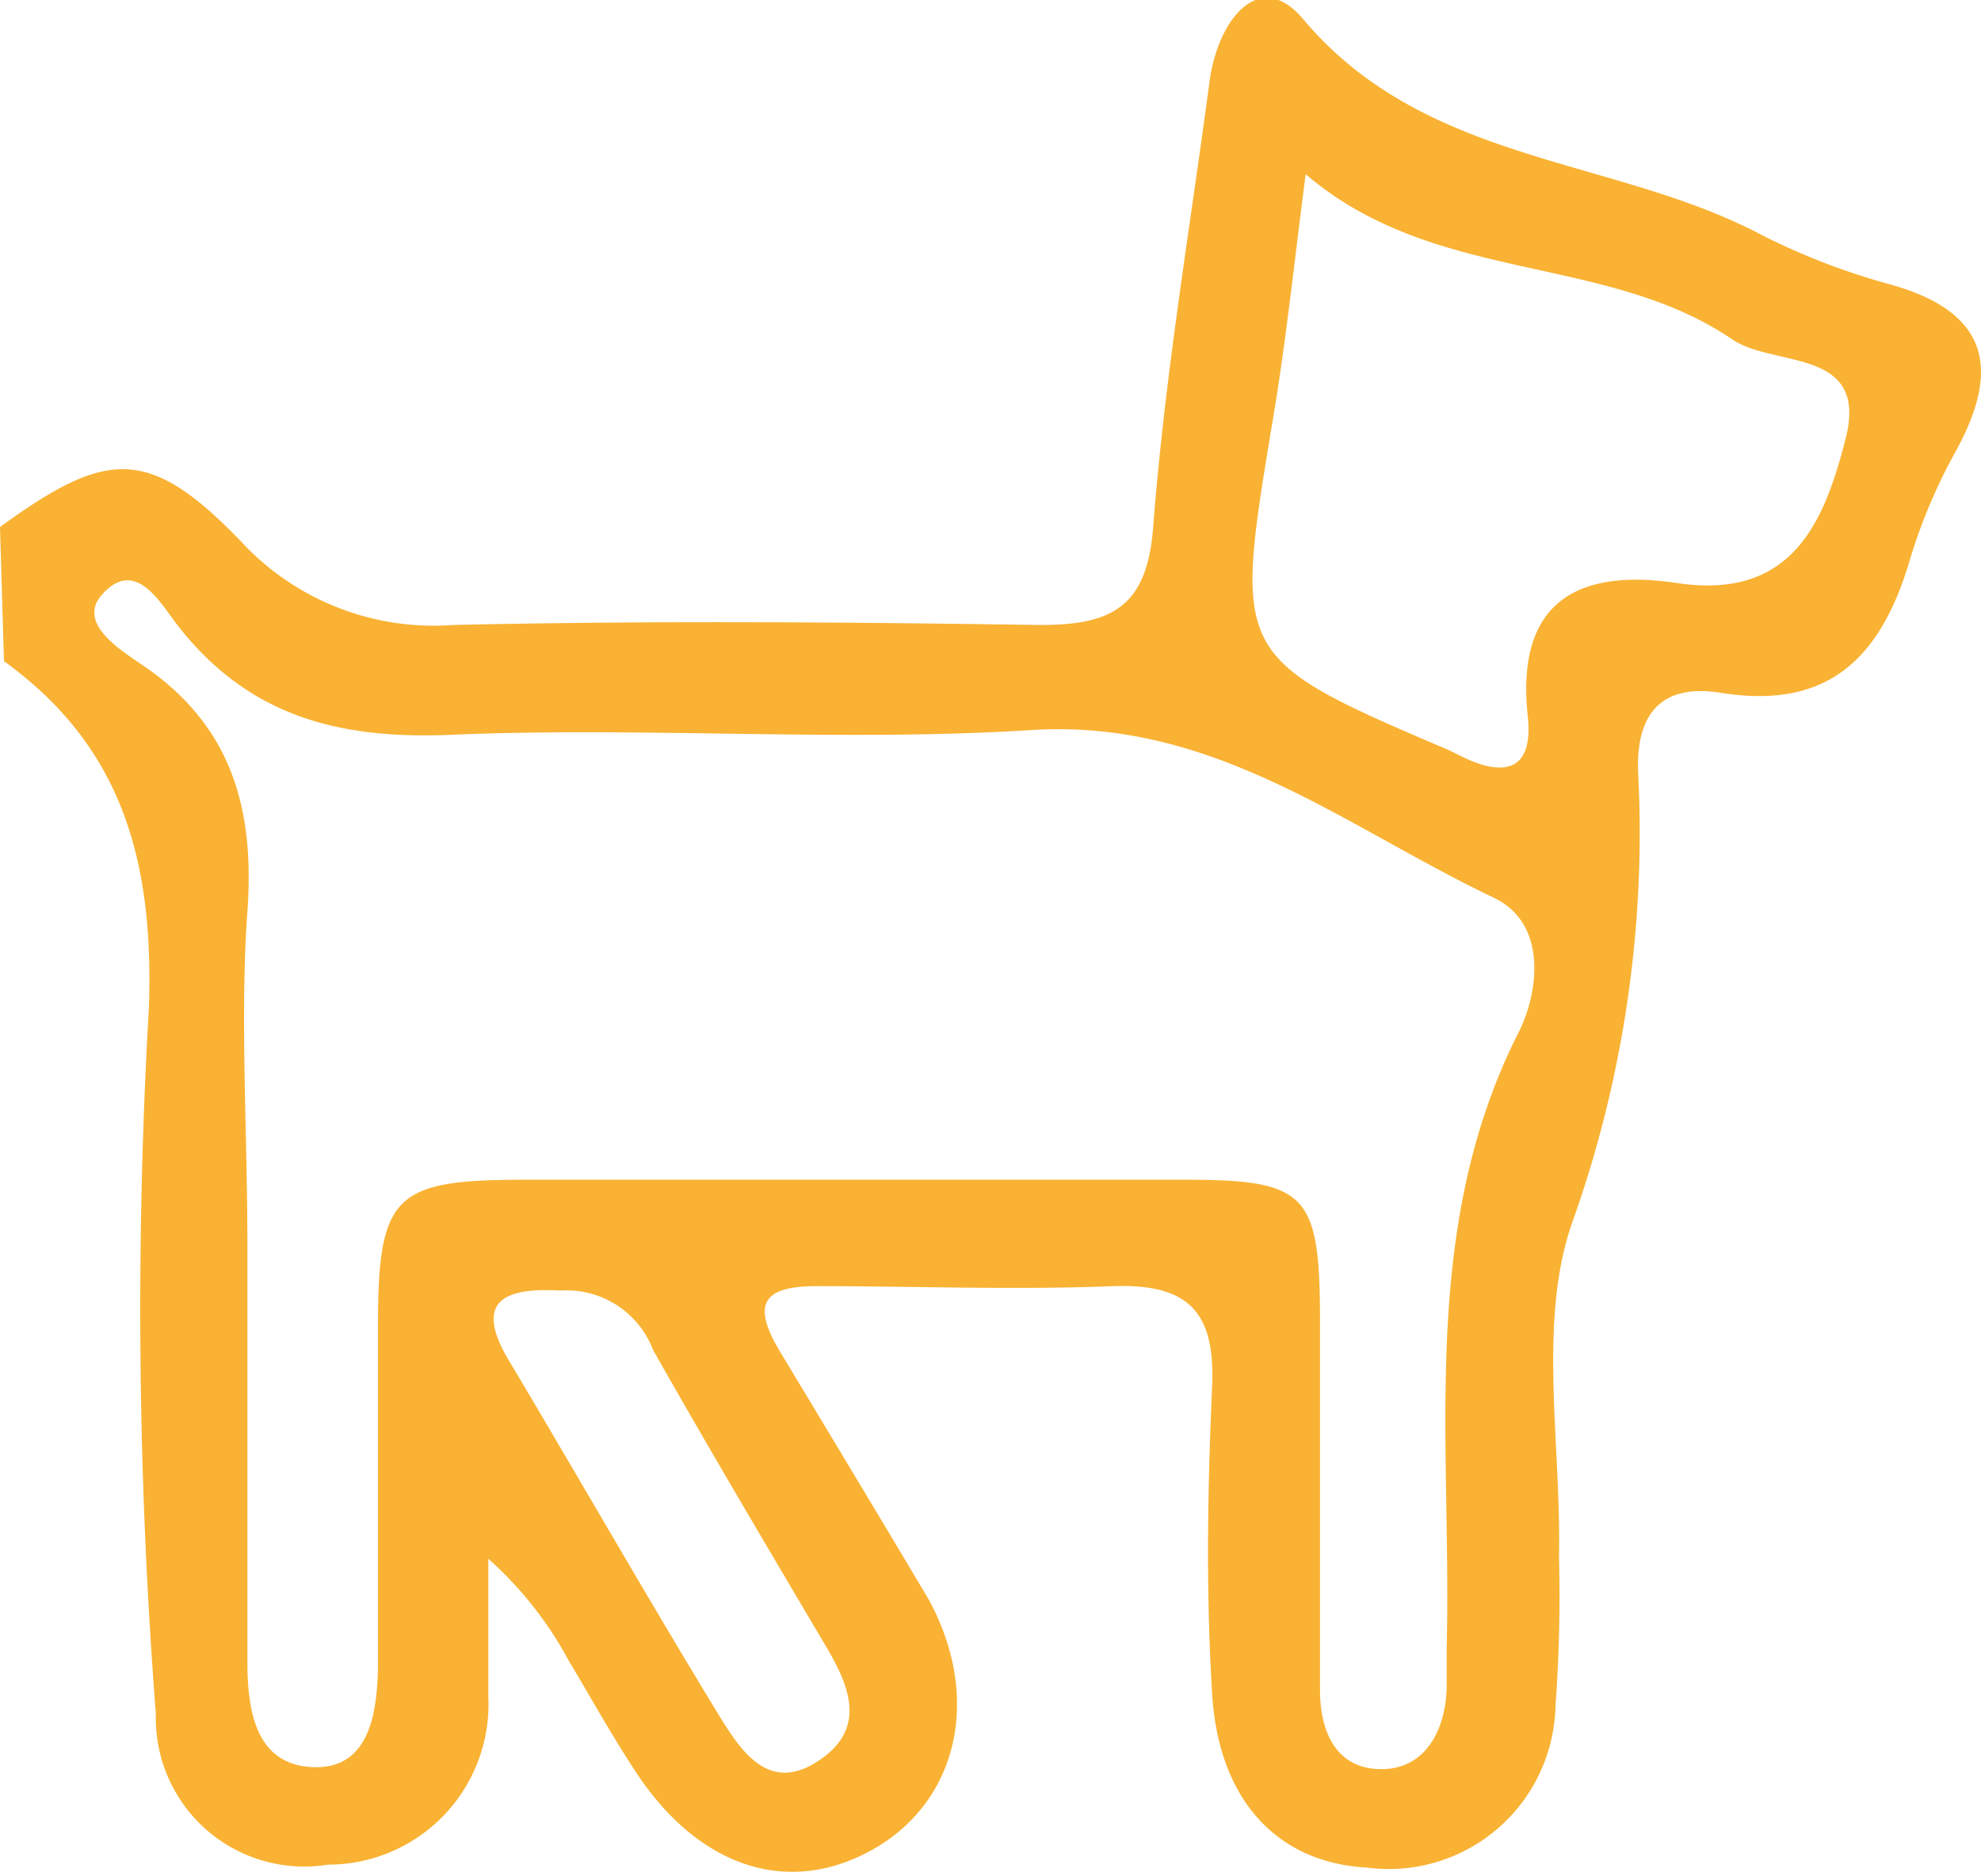 <svg xmlns="http://www.w3.org/2000/svg" viewBox="0 0 40.04 37.91"><defs><style>.cls-1{fill:#f9b233;}</style></defs><title>icon_pero_g</title><g id="Capa_2" data-name="Capa 2"><g id="Capa_1-2" data-name="Capa 1"><path class="cls-1" d="M0,10.65C2.15,9.09,3,9,4.87,10.94a5.3,5.3,0,0,0,4.28,1.69c3.95-.09,7.91-.06,11.87,0,1.44,0,2.17-.35,2.29-2,.23-3,.74-6,1.14-9,.16-1.2,1-2.32,1.9-1.23,2.49,2.94,6.27,2.76,9.28,4.36a13.75,13.75,0,0,0,2.62,1c1.94.56,2.19,1.69,1.29,3.34a11.13,11.13,0,0,0-.94,2.22C38,13.35,36.91,14.34,34.78,14c-1.19-.19-1.72.41-1.67,1.62a23.42,23.42,0,0,1-1.32,9.05c-.72,2-.23,4.51-.28,6.79a30.1,30.1,0,0,1-.07,3,3.37,3.37,0,0,1-3.81,3.28c-1.83-.1-3-1.38-3.13-3.51s-.09-4.17,0-6.24c.06-1.49-.49-2.05-2-2-2,.08-4,0-6,0-1.13,0-1.29.4-.73,1.33,1,1.66,2,3.32,3,5,1.09,2,.58,4.1-1.14,5.06s-3.53.34-4.79-1.59c-.48-.73-.9-1.49-1.35-2.24a7.5,7.5,0,0,0-1.62-2.05c0,.93,0,1.86,0,2.79a3.24,3.24,0,0,1-3.24,3.39,3,3,0,0,1-3.48-3.05,106.19,106.19,0,0,1-.14-14.27c.1-2.93-.52-5.26-2.93-7ZM5,25.11c0,2.82,0,5.64,0,8.45,0,1,.16,2.1,1.32,2.15s1.31-1.12,1.32-2.08c0-2.28,0-4.56,0-6.84,0-2.62.33-2.94,2.86-2.95q6.74,0,13.49,0c2.39,0,2.67.3,2.69,2.66,0,2.55,0,5.1,0,7.65,0,.81.3,1.57,1.19,1.6s1.34-.72,1.37-1.63c0-.27,0-.54,0-.8.11-4.19-.57-8.45,1.45-12.45.41-.8.6-2.21-.5-2.73-3-1.43-5.63-3.6-9.29-3.39C17,15,13,14.68,9.08,14.85c-2.26.09-4.06-.39-5.48-2.2-.34-.43-.86-1.42-1.55-.62-.48.56.36,1.09.8,1.39,1.84,1.23,2.3,2.93,2.15,5S5,22.89,5,25.11ZM26.39,3.52c-.23,1.77-.4,3.41-.67,5-.79,4.77-.81,4.77,3.59,6.65l.18.09c.86.44,1.51.37,1.39-.78-.26-2.4,1.1-3,3.07-2.69,2.3.32,2.93-1.28,3.35-2.91C37.79,7,35.84,7.44,35,6.85,32.43,5.11,29,5.75,26.39,3.52ZM11.32,26.08c-1.18-.07-1.76.24-1,1.47,1.4,2.35,2.76,4.73,4.18,7.06.44.72,1,1.63,2,1s.71-1.46.23-2.28c-1.18-2-2.37-4-3.53-6.05A1.87,1.87,0,0,0,11.32,26.08Z"/></g></g></svg>